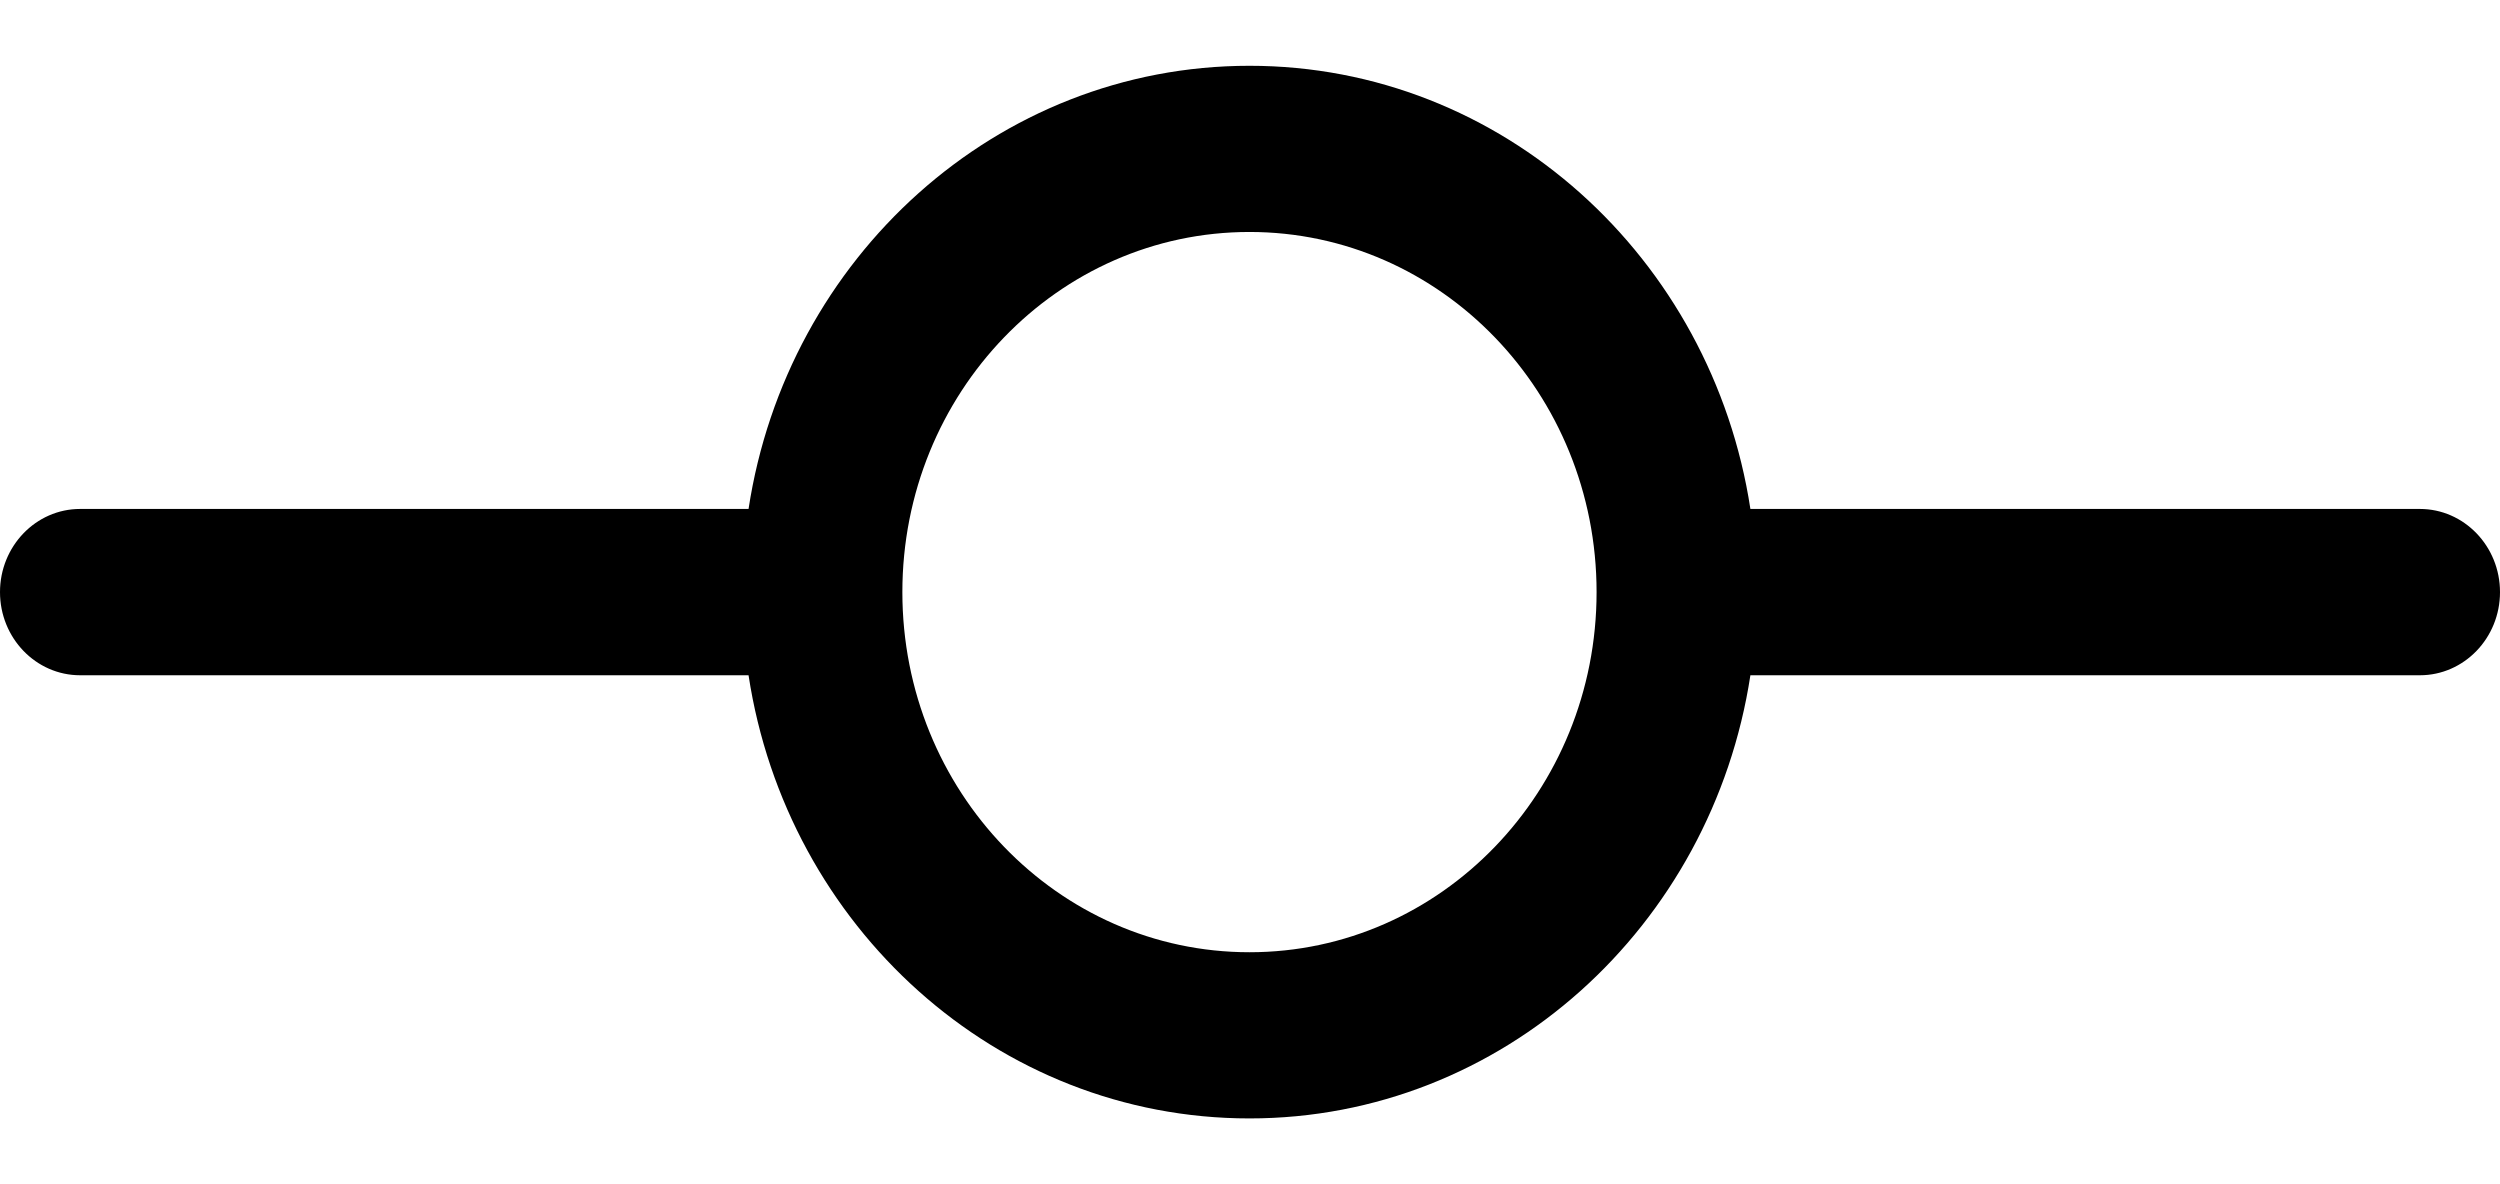 <svg
	color="rgb(0, 0, 0)"
	viewBox="0 0 19 9"
	fill="none"
	xmlns="http://www.w3.org/2000/svg"
>
	<path
		fill-rule="evenodd"
		clip-rule="evenodd"
		d="M9.496 1.763C8.039 1.763 6.858 2.988 6.858 4.5C6.858 6.012 8.039 7.237 9.496 7.237C10.953 7.237 12.134 6.012 12.134 4.5C12.134 2.988 10.953 1.763 9.496 1.763ZM5.689 3.868C5.98 1.959 7.574 0.5 9.496 0.5C11.418 0.5 13.011 1.959 13.303 3.868H18.391C18.727 3.868 19 4.151 19 4.5C19 4.849 18.727 5.132 18.391 5.132H13.303C13.011 7.041 11.418 8.5 9.496 8.5C7.574 8.5 5.98 7.041 5.689 5.132H0.609C0.273 5.132 0 4.849 0 4.5C0 4.151 0.273 3.868 0.609 3.868H5.689Z"
		fill="currentColor"
	/>
</svg>
